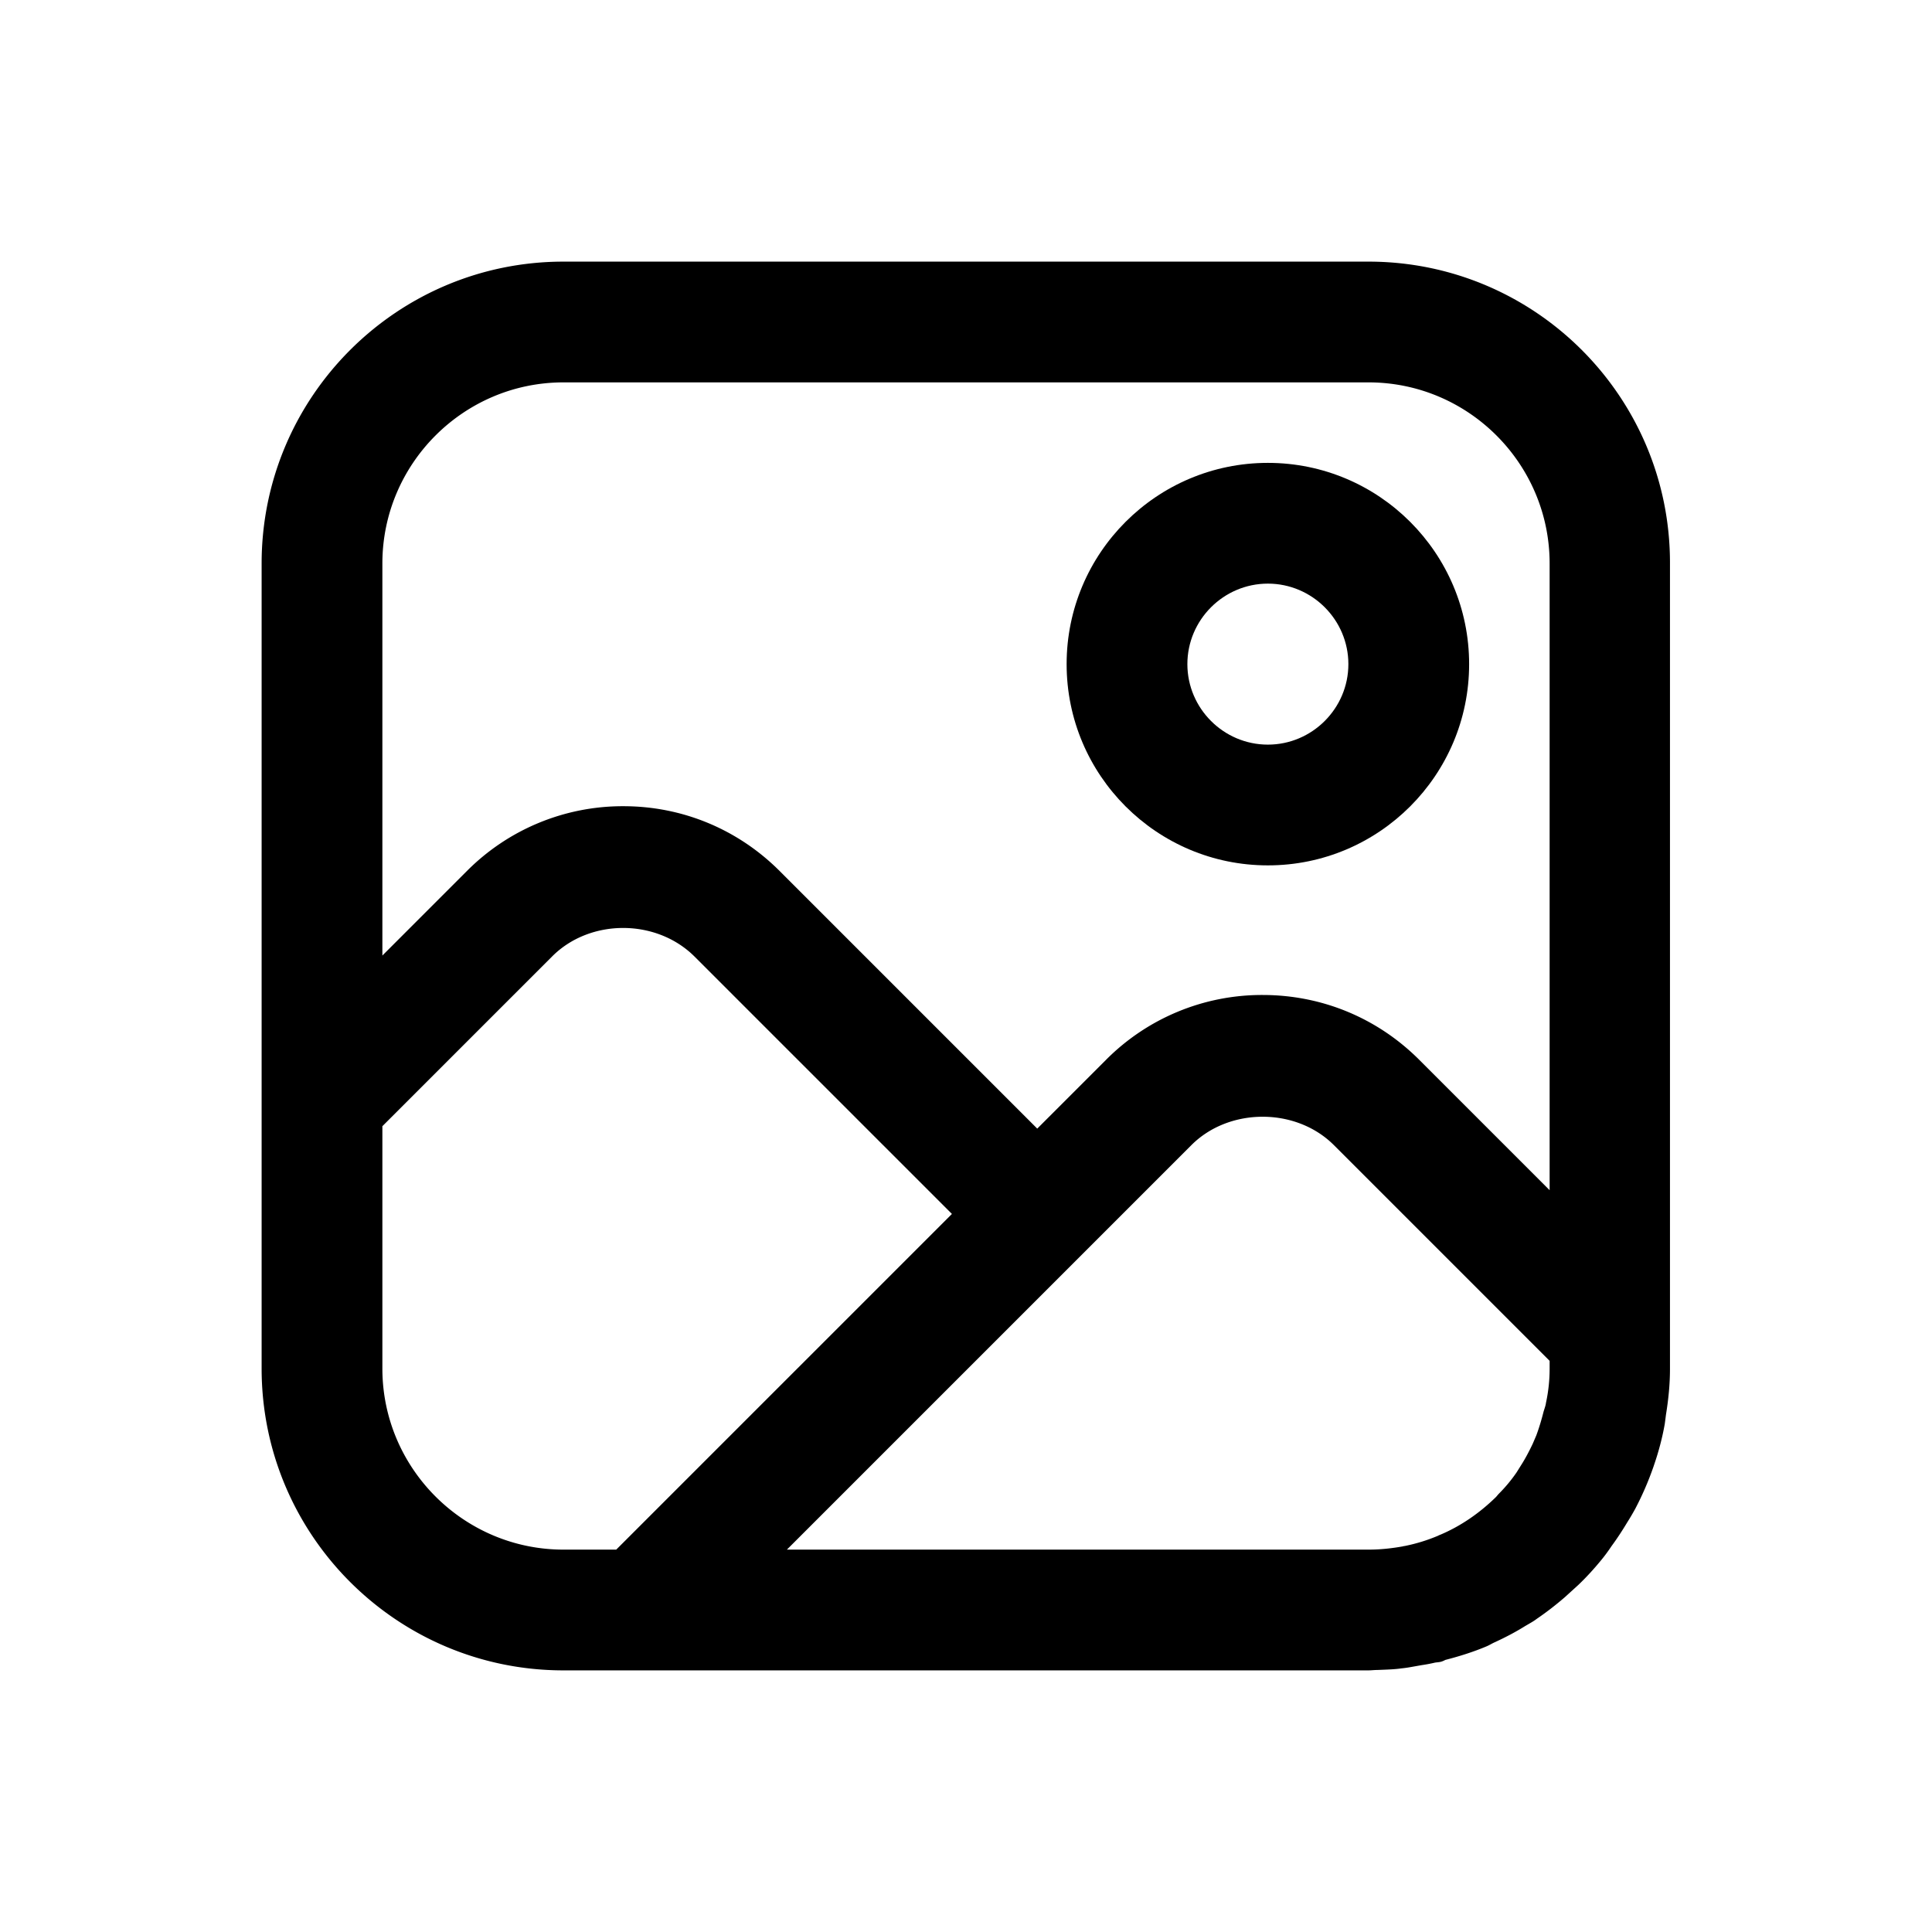 <svg t="1706844826675" class="icon" viewBox="0 0 1024 1024" version="1.1" width="1em" height="1em" fill="currentColor"
  xmlns="http://www.w3.org/2000/svg">
  <path d="M778.667 352c0 58.88-47.787 106.667-106.667 106.667s-106.667-47.787-106.667-106.667 47.787-106.667 106.667-106.667 106.667 47.787 106.667 106.667z m-64 0c0-23.467-19.2-42.667-42.667-42.667s-42.667 19.2-42.667 42.667 19.2 42.667 42.667 42.667 42.667-19.2 42.667-42.667z"></path>
  <path d="M298.667 138.667h426.667c88.32 0 160 71.68 159.787 160v426.88c0 8.32-0.853 16.427-2.133 24.32a295.723 295.723 0 0 1-0.64 4.907c-1.28 7.253-3.2 14.507-5.547 21.333l-0.384 1.152a161.92 161.92 0 0 1-9.643 22.315c-1.28 2.347-2.773 4.907-4.267 7.253-2.56 4.267-5.333 8.533-8.32 12.587-1.707 2.56-3.413 4.907-5.333 7.253-3.84 4.693-7.893 9.173-12.373 13.44l-7.04 6.4c-4.693 4.053-9.6 7.893-14.933 11.52-1.387 1.067-2.88 1.92-4.395 2.795l-1.792 1.045c-5.12 3.2-10.453 5.973-16 8.533-0.747 0.32-1.451 0.704-2.133 1.067s-1.387 0.747-2.133 1.067c-7.04 2.987-14.507 5.333-21.973 7.253-0.853 0.427-1.707 0.853-2.773 1.067-0.512 0.107-1.003 0.149-1.493 0.213-0.533 0.043-1.045 0.107-1.493 0.213a82.752 82.752 0 0 1-6.827 1.28l-3.627 0.64c-2.347 0.427-4.693 0.853-7.04 1.067-3.2 0.469-6.4 0.597-9.6 0.725l-3.2 0.128c-0.875 0-1.707 0.064-2.496 0.107A31.957 31.957 0 0 1 725.333 885.333H298.667c-88.32 0-160-71.68-160-160V298.667c0-88.32 71.68-160 160-160z m426.667 64H298.667c-52.907 0-96 43.093-96 96v207.787l44.8-44.8a116.48 116.48 0 0 1 82.987-34.347c31.147 0 60.587 12.16 82.773 34.347l136.533 136.533 36.48-36.48a116.48 116.48 0 0 1 82.987-34.347c31.36 0 60.8 12.16 82.987 34.347l69.12 69.12V298.667c0-52.907-43.093-96-96-96z m93.227 544.149c0.341-1.067 0.704-2.155 0.853-3.349 1.28-5.973 1.92-11.947 1.92-18.133v-4.053l-114.347-114.347c-20.053-20.053-55.467-20.053-75.52 0L417.067 821.333H725.333c6.187 0 12.16-0.64 18.133-1.707 0.32-0.107 0.683-0.171 1.067-0.213a91.136 91.136 0 0 0 17.92-5.547c0.213-0.213 0.213-0.213 0.427-0.213 11.307-4.693 21.333-11.733 29.867-20.053 0.32-0.32 0.597-0.64 0.853-0.96a13.803 13.803 0 0 1 0.853-0.96c3.413-3.413 6.613-7.253 9.387-11.307l1.067-1.707 1.067-1.707c2.347-3.627 4.48-7.68 6.4-11.733l1.92-4.48c1.493-4.053 2.773-8.32 3.84-12.587l0.427-1.344zM202.667 725.333c0 52.907 43.093 96 96 96h27.947l177.92-177.92-136.533-136.533c-20.267-20.053-55.253-20.053-75.307 0L202.667 596.907V725.333z"></path>
</svg>
